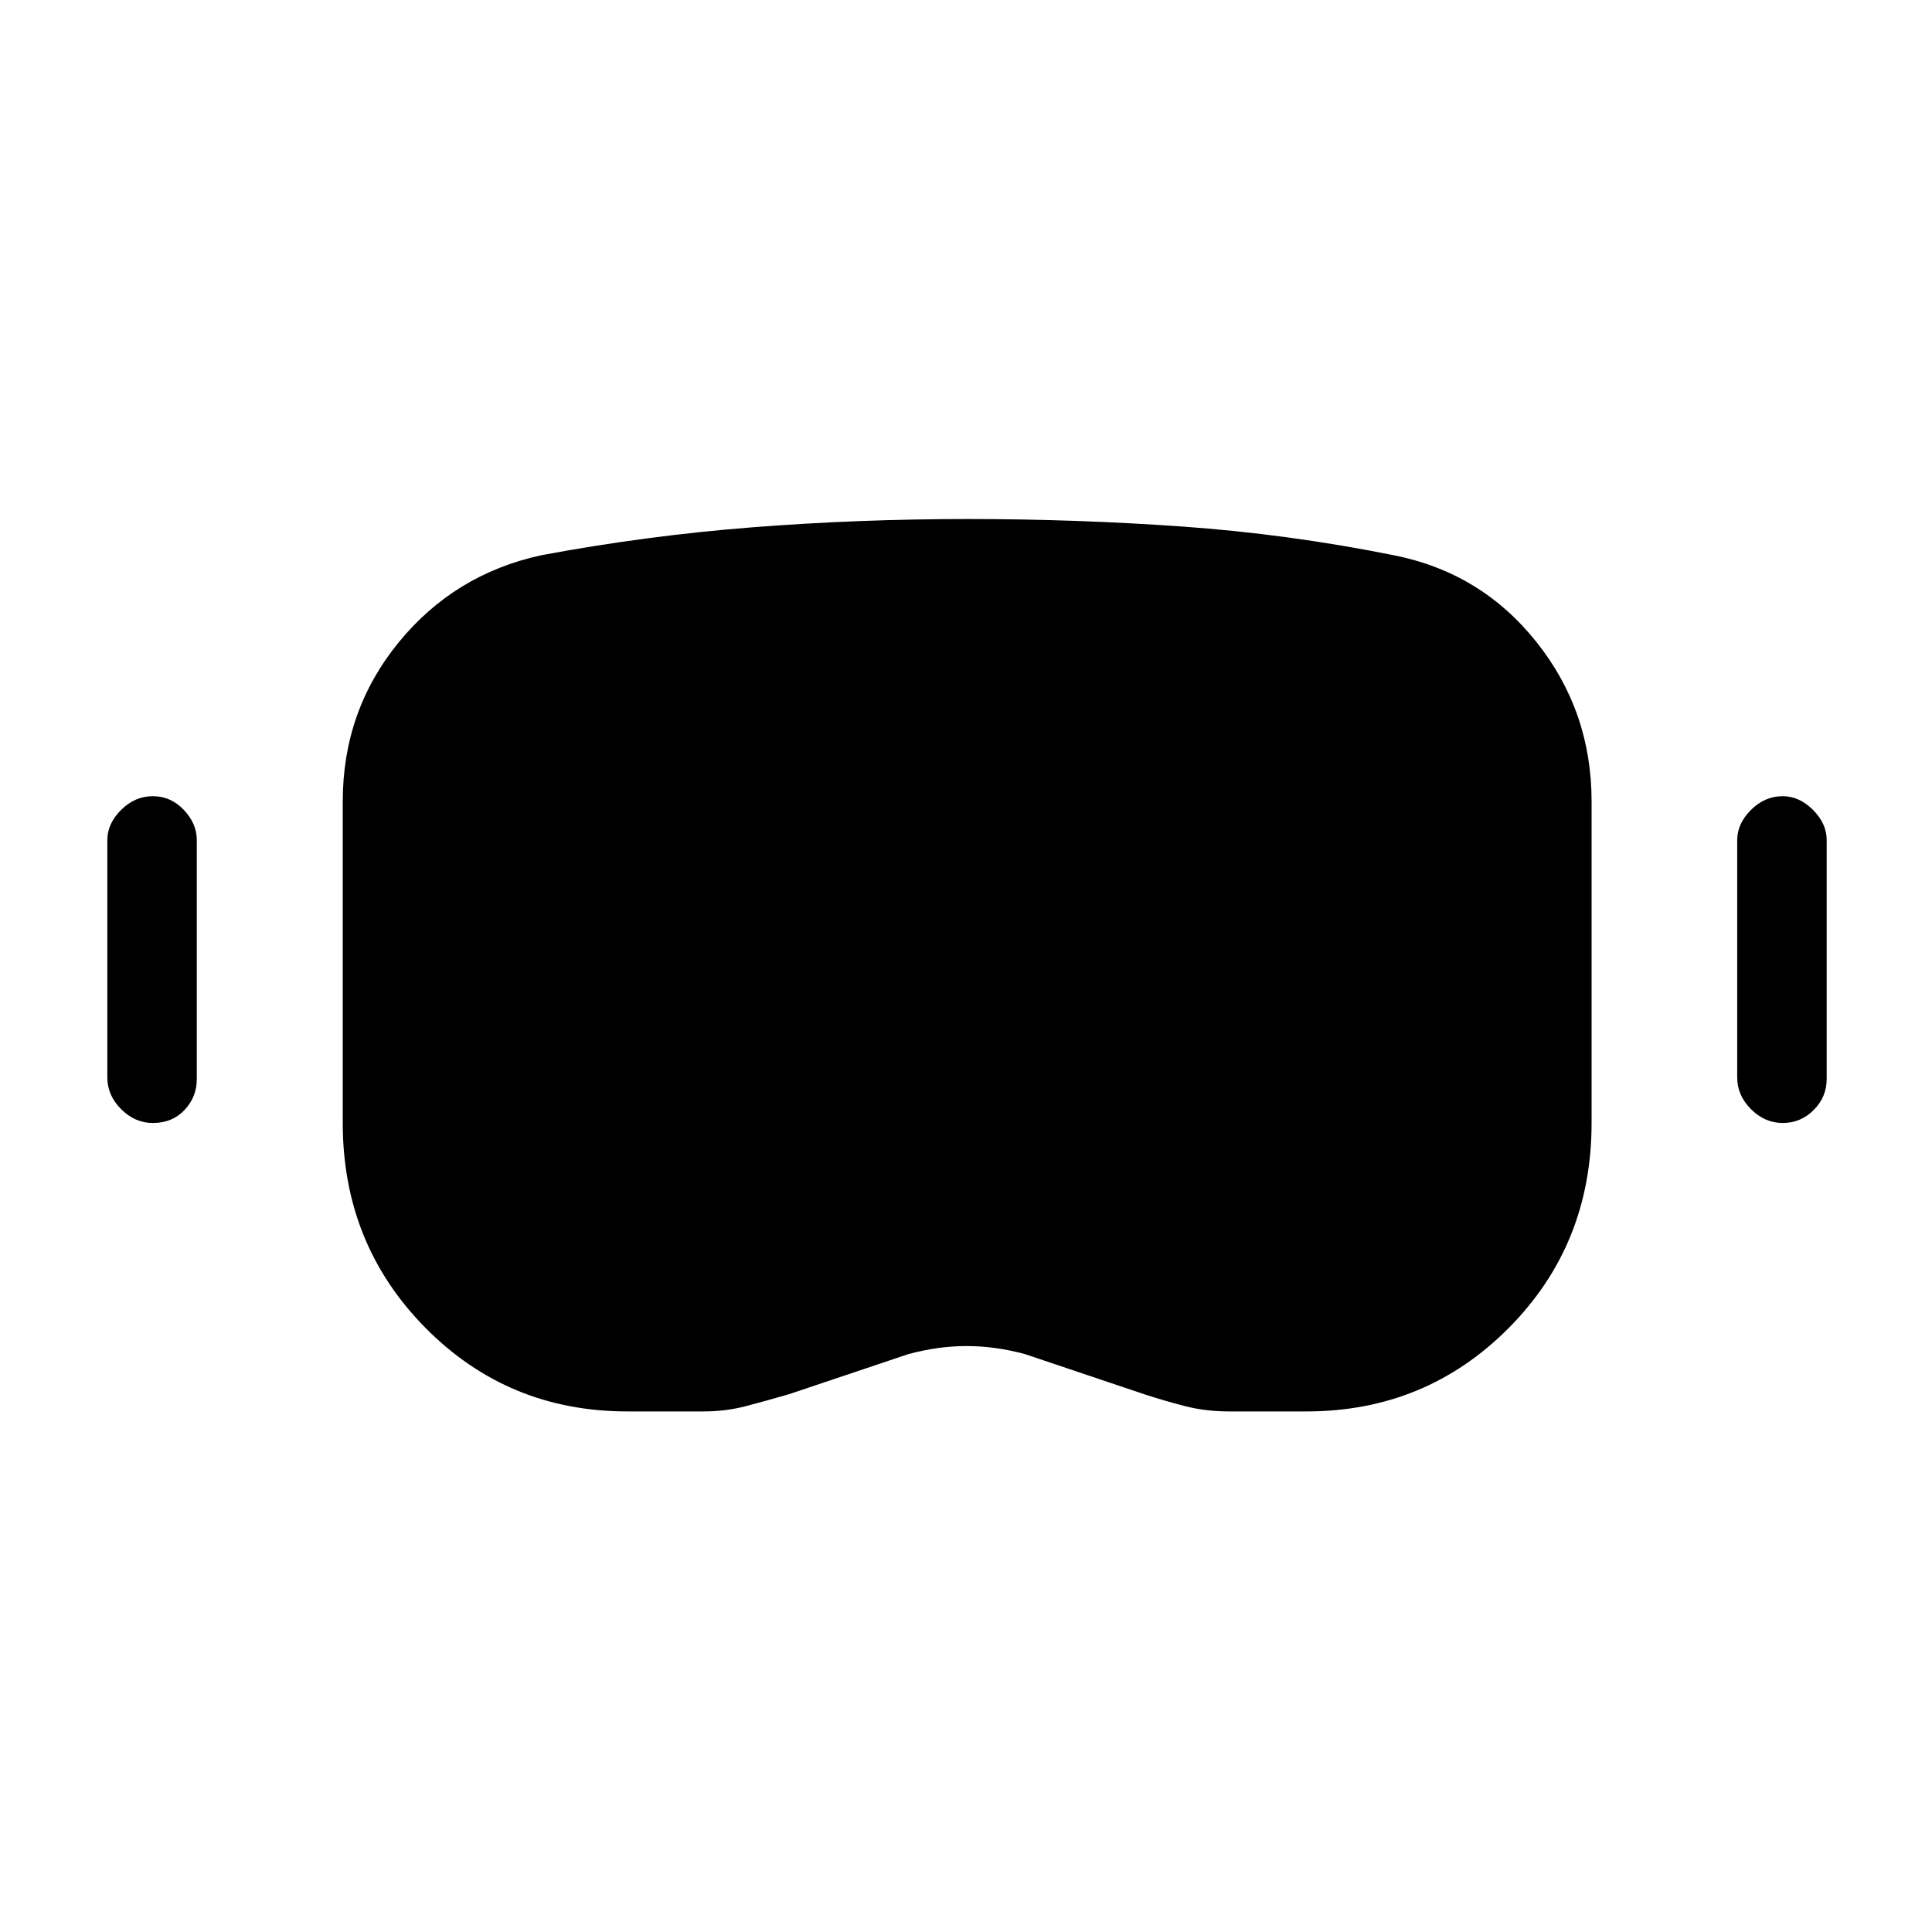 <svg xmlns="http://www.w3.org/2000/svg" height="40" viewBox="0 -960 960 960" width="40"><path d="M311.74-258.67q-59.3 0-100.37-41.56-41.06-41.56-41.06-101.77v-159.77q0-44.92 27.66-78.88 27.67-33.97 70.85-43.43 52.39-9.79 105.09-13.91 52.71-4.11 107.09-4.11 53.72 0 106.42 3.73 52.71 3.73 105.25 14.29 43.18 8.54 70.68 42.96 27.5 34.43 27.5 79.35V-402q0 60.46-41.2 101.9-41.19 41.43-100.5 41.43h-38.51q-11.54 0-21.77-2.62-10.23-2.63-20.36-5.94l-59.2-19.92q-14.8-4-28.98-4t-28.97 4l-59.31 19.92q-11.46 3.31-21.45 5.94-9.98 2.62-21.01 2.62h-37.85Zm-1.33-50.84h38.85q7.43 0 14.61-1.13t14.03-3.8q25.15-8.56 50.5-18.52 25.34-9.96 52.75-9.96 27.11 0 52.31 9.92 25.21 9.92 51.13 18.56 6.69 2 13.24 3.47 6.55 1.46 13.14 1.46h39.52q38.23 0 63.87-27.35T740-402v-159.77q0-26.31-15.72-46.83-15.72-20.53-41.79-25.71-50-10.23-100.21-13.92-50.2-3.69-101.28-3.69-50.74 0-101.5 3.95-50.76 3.94-100.5 13.66-27.08 5.44-42.46 25.84-15.39 20.39-15.39 46.7V-402q0 37.79 25.52 65.14 25.51 27.35 63.74 27.35ZM75.95-402q-8.9 0-15.76-6.86-6.86-6.86-6.86-15.76v-117.92q0-8.23 6.86-15.04 6.86-6.8 15.76-6.8 8.9 0 15.37 6.8 6.47 6.81 6.47 15.04v118.69q0 8.9-6.08 15.38Q85.62-402 75.95-402Zm809.87 0q-8.9 0-15.76-6.86-6.85-6.86-6.85-15.76v-117.92q0-8.23 6.85-15.04 6.86-6.8 15.76-6.8 8.23 0 15.04 6.8 6.81 6.81 6.81 15.04v118.69q0 8.9-6.43 15.38-6.42 6.47-15.42 6.47Zm-575.41 92.49q-38.23 0-63.74-27.35-25.52-27.35-25.52-65.14v-159.77q0-26.31 15.39-46.7 15.38-20.4 42.46-25.84 49.74-9.72 100.5-13.66 50.76-3.95 101.5-3.95 51.08 0 101.28 3.69 50.21 3.69 100.21 13.92 26.07 5.18 41.79 25.71Q740-588.08 740-561.77V-402q0 37.79-25.64 65.14t-63.87 27.35h-39.52q-6.59 0-13.14-1.46-6.55-1.47-13.24-3.47-25.92-8.64-51.13-18.56-25.2-9.92-52.31-9.92-27.41 0-52.75 9.96-25.35 9.96-50.5 18.52-6.85 2.67-14.03 3.8t-14.61 1.13h-38.85Z"/></svg>